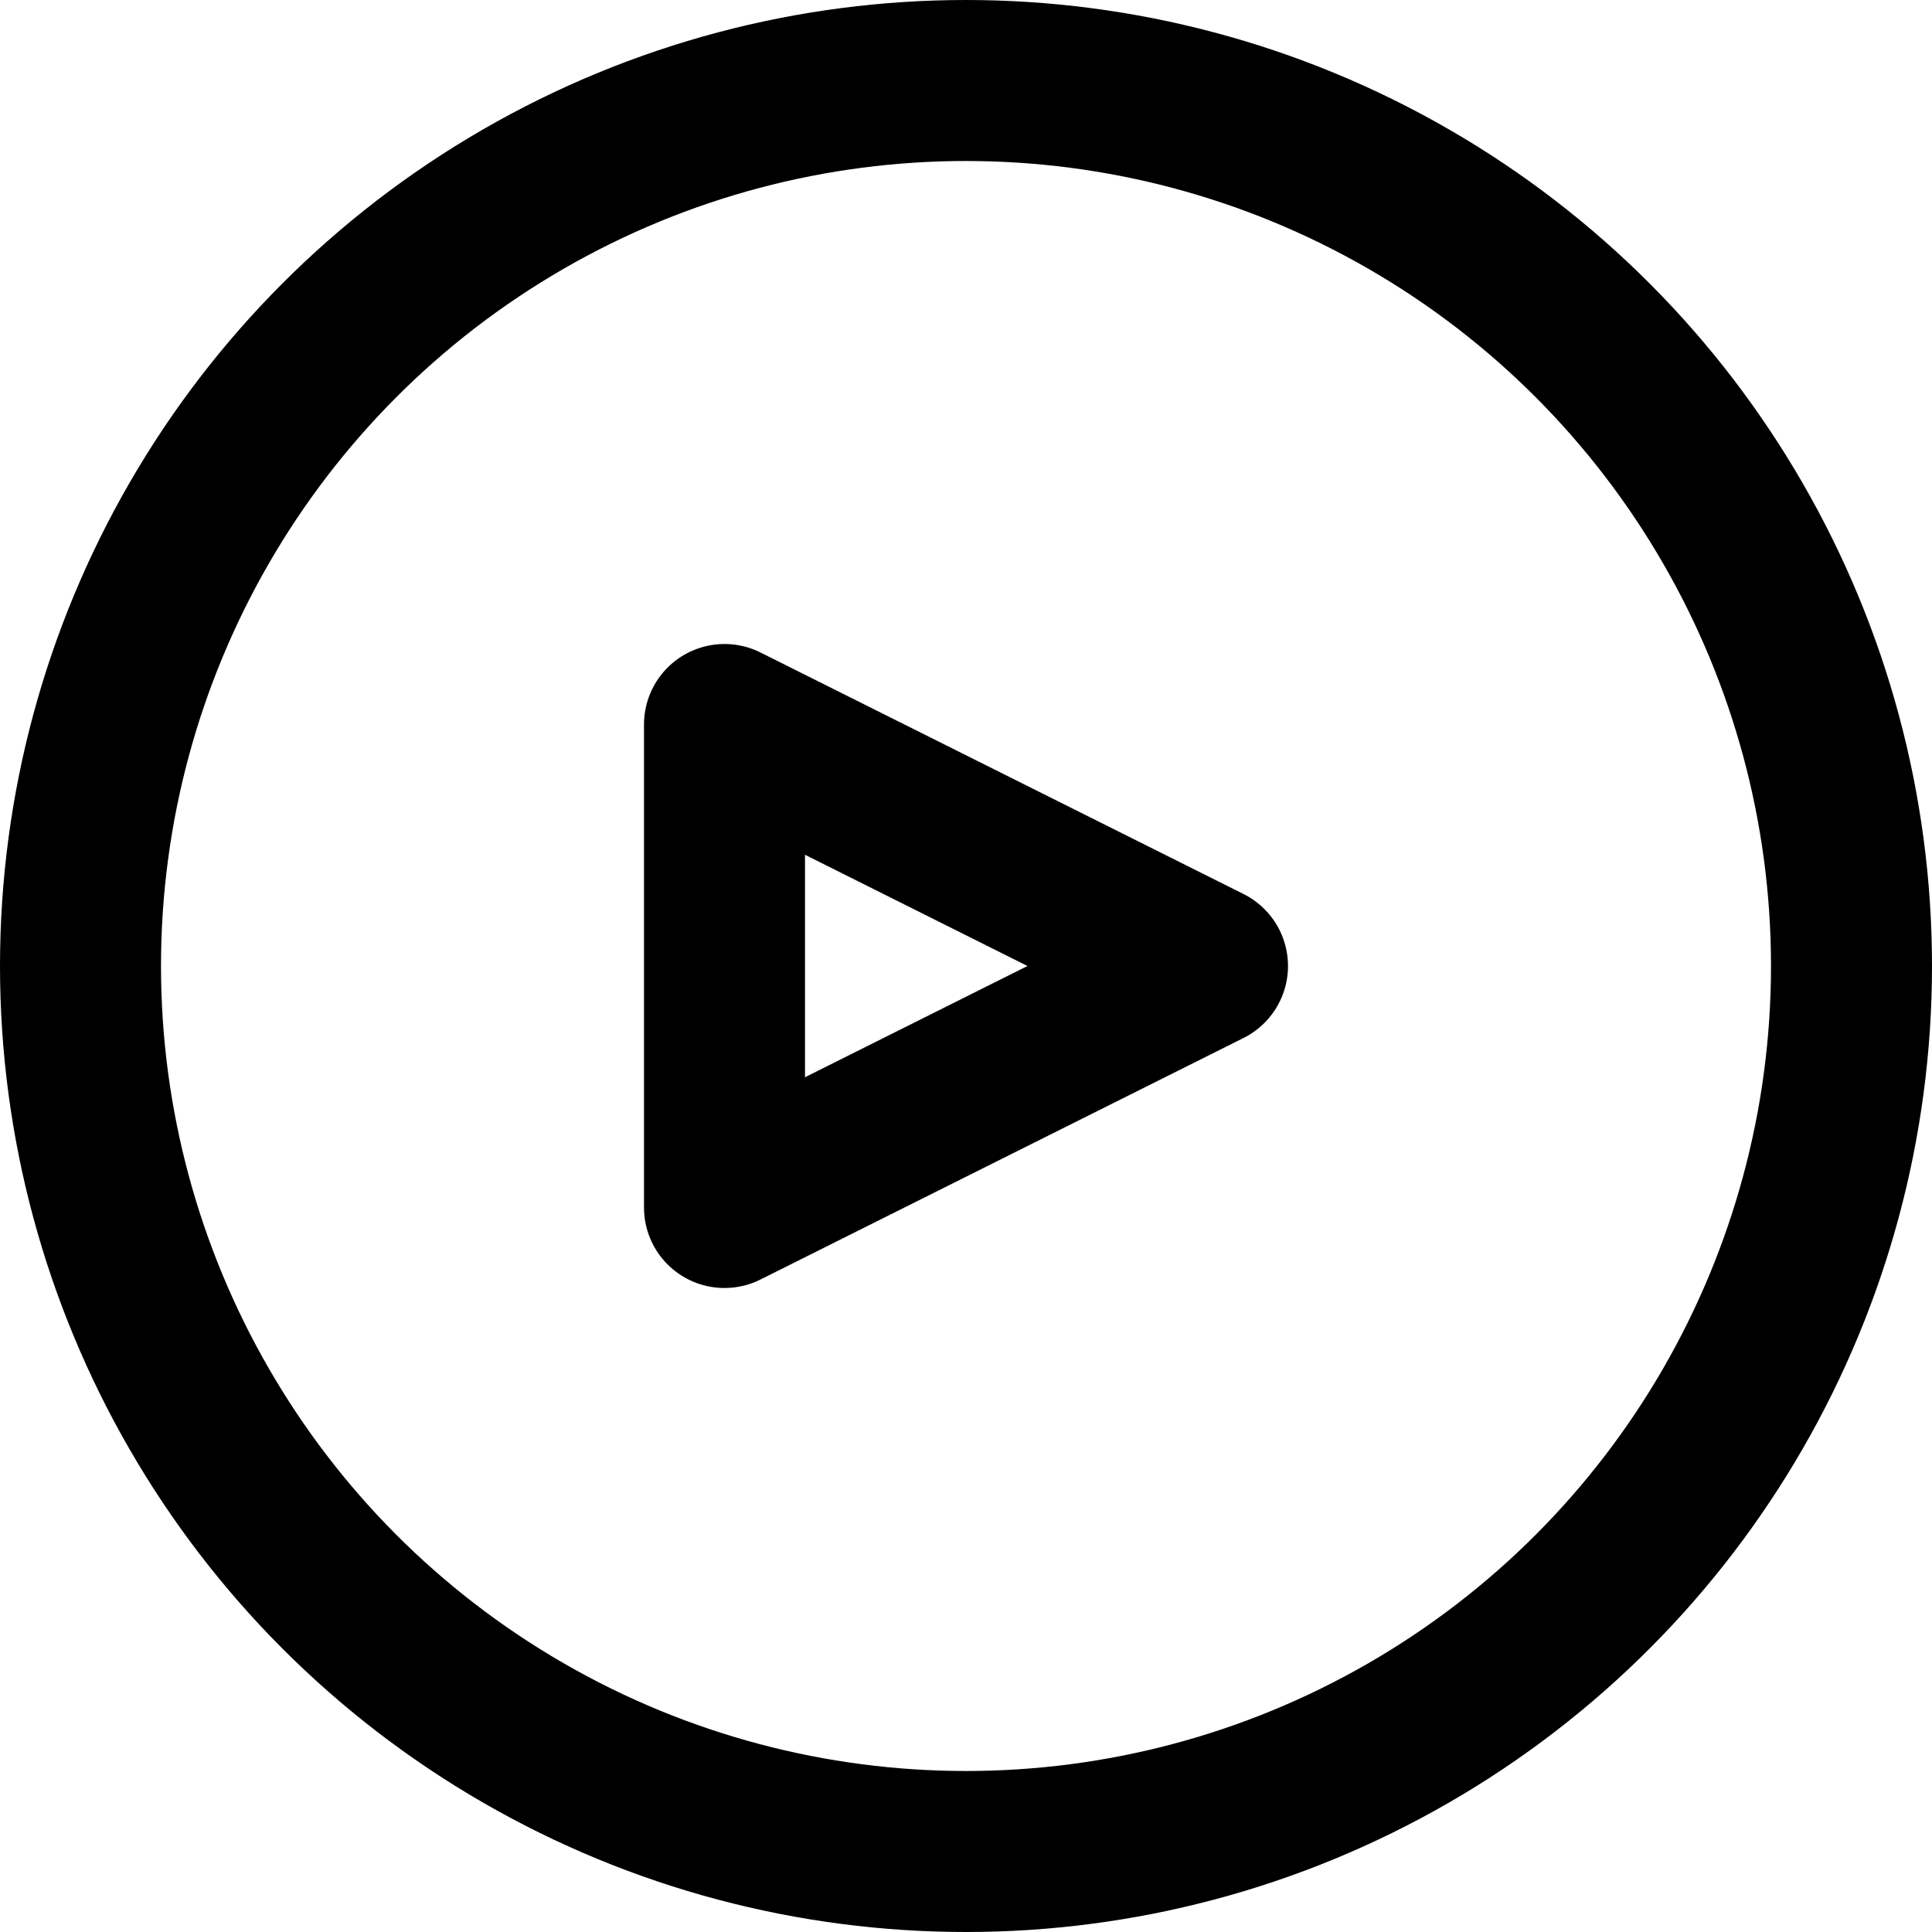 <?xml version="1.0" ?><svg height="24" viewBox="0 0 24 24" width="24" xmlns="http://www.w3.org/2000/svg"><defs><style>.cls-1{fill:none;stroke:#000;stroke-linecap:round;stroke-linejoin:round;stroke-width:2px;}</style></defs><title/><g data-name="93.play" id="_93.play"><circle class="cls-1" cx="12" cy="12" r="11"/><polygon class="cls-1" points="9 15 15 12 9 9 9 15"/></g></svg>